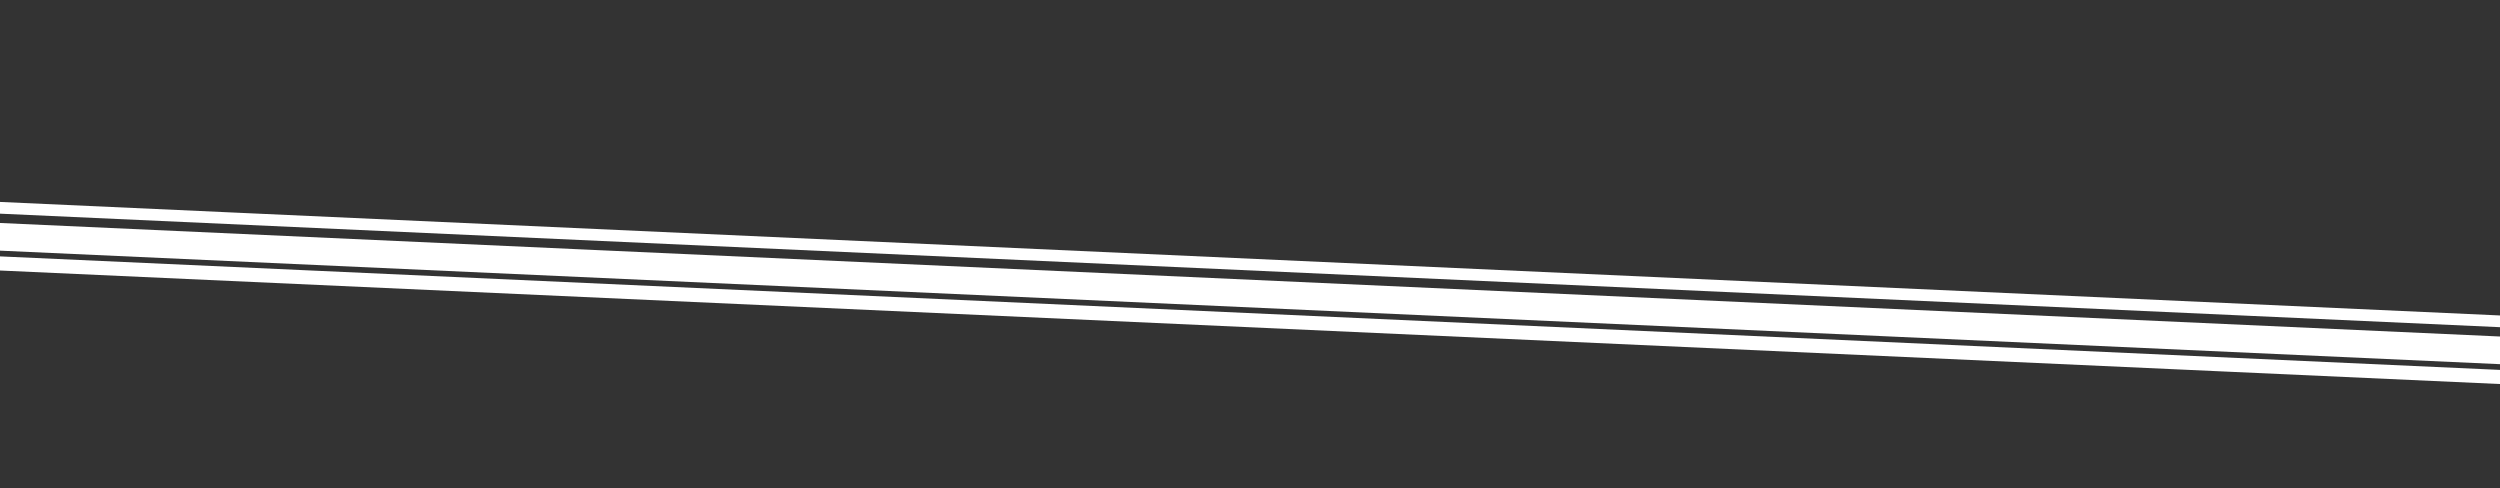 <svg id="Camada_1" data-name="Camada 1" xmlns="http://www.w3.org/2000/svg" xmlns:xlink="http://www.w3.org/1999/xlink" viewBox="0 0 1024 200"><rect x="0" y="0" width="1024" height="200" fill="#333333" stroke="none"/><defs><style>.cls-1{fill:none;}.cls-2{clip-path:url(#clip-path);}.cls-3{fill:#fff;}</style><clipPath id="clip-path"><rect class="cls-1" width="1024" height="200"/></clipPath></defs><g class="cls-2"><rect class="cls-3" x="507.29" y="-404.34" width="11.32" height="1049.25" transform="translate(369.55 627.26) rotate(-87.4)"/><rect class="cls-3" x="507.86" y="-393.53" width="5.78" height="1049.25" transform="translate(356.64 635.38) rotate(-87.4)"/><rect class="cls-3" x="511.18" y="-416.19" width="4.8" height="1049.25" transform="translate(381.98 616.57) rotate(-87.4)"/></g></svg>